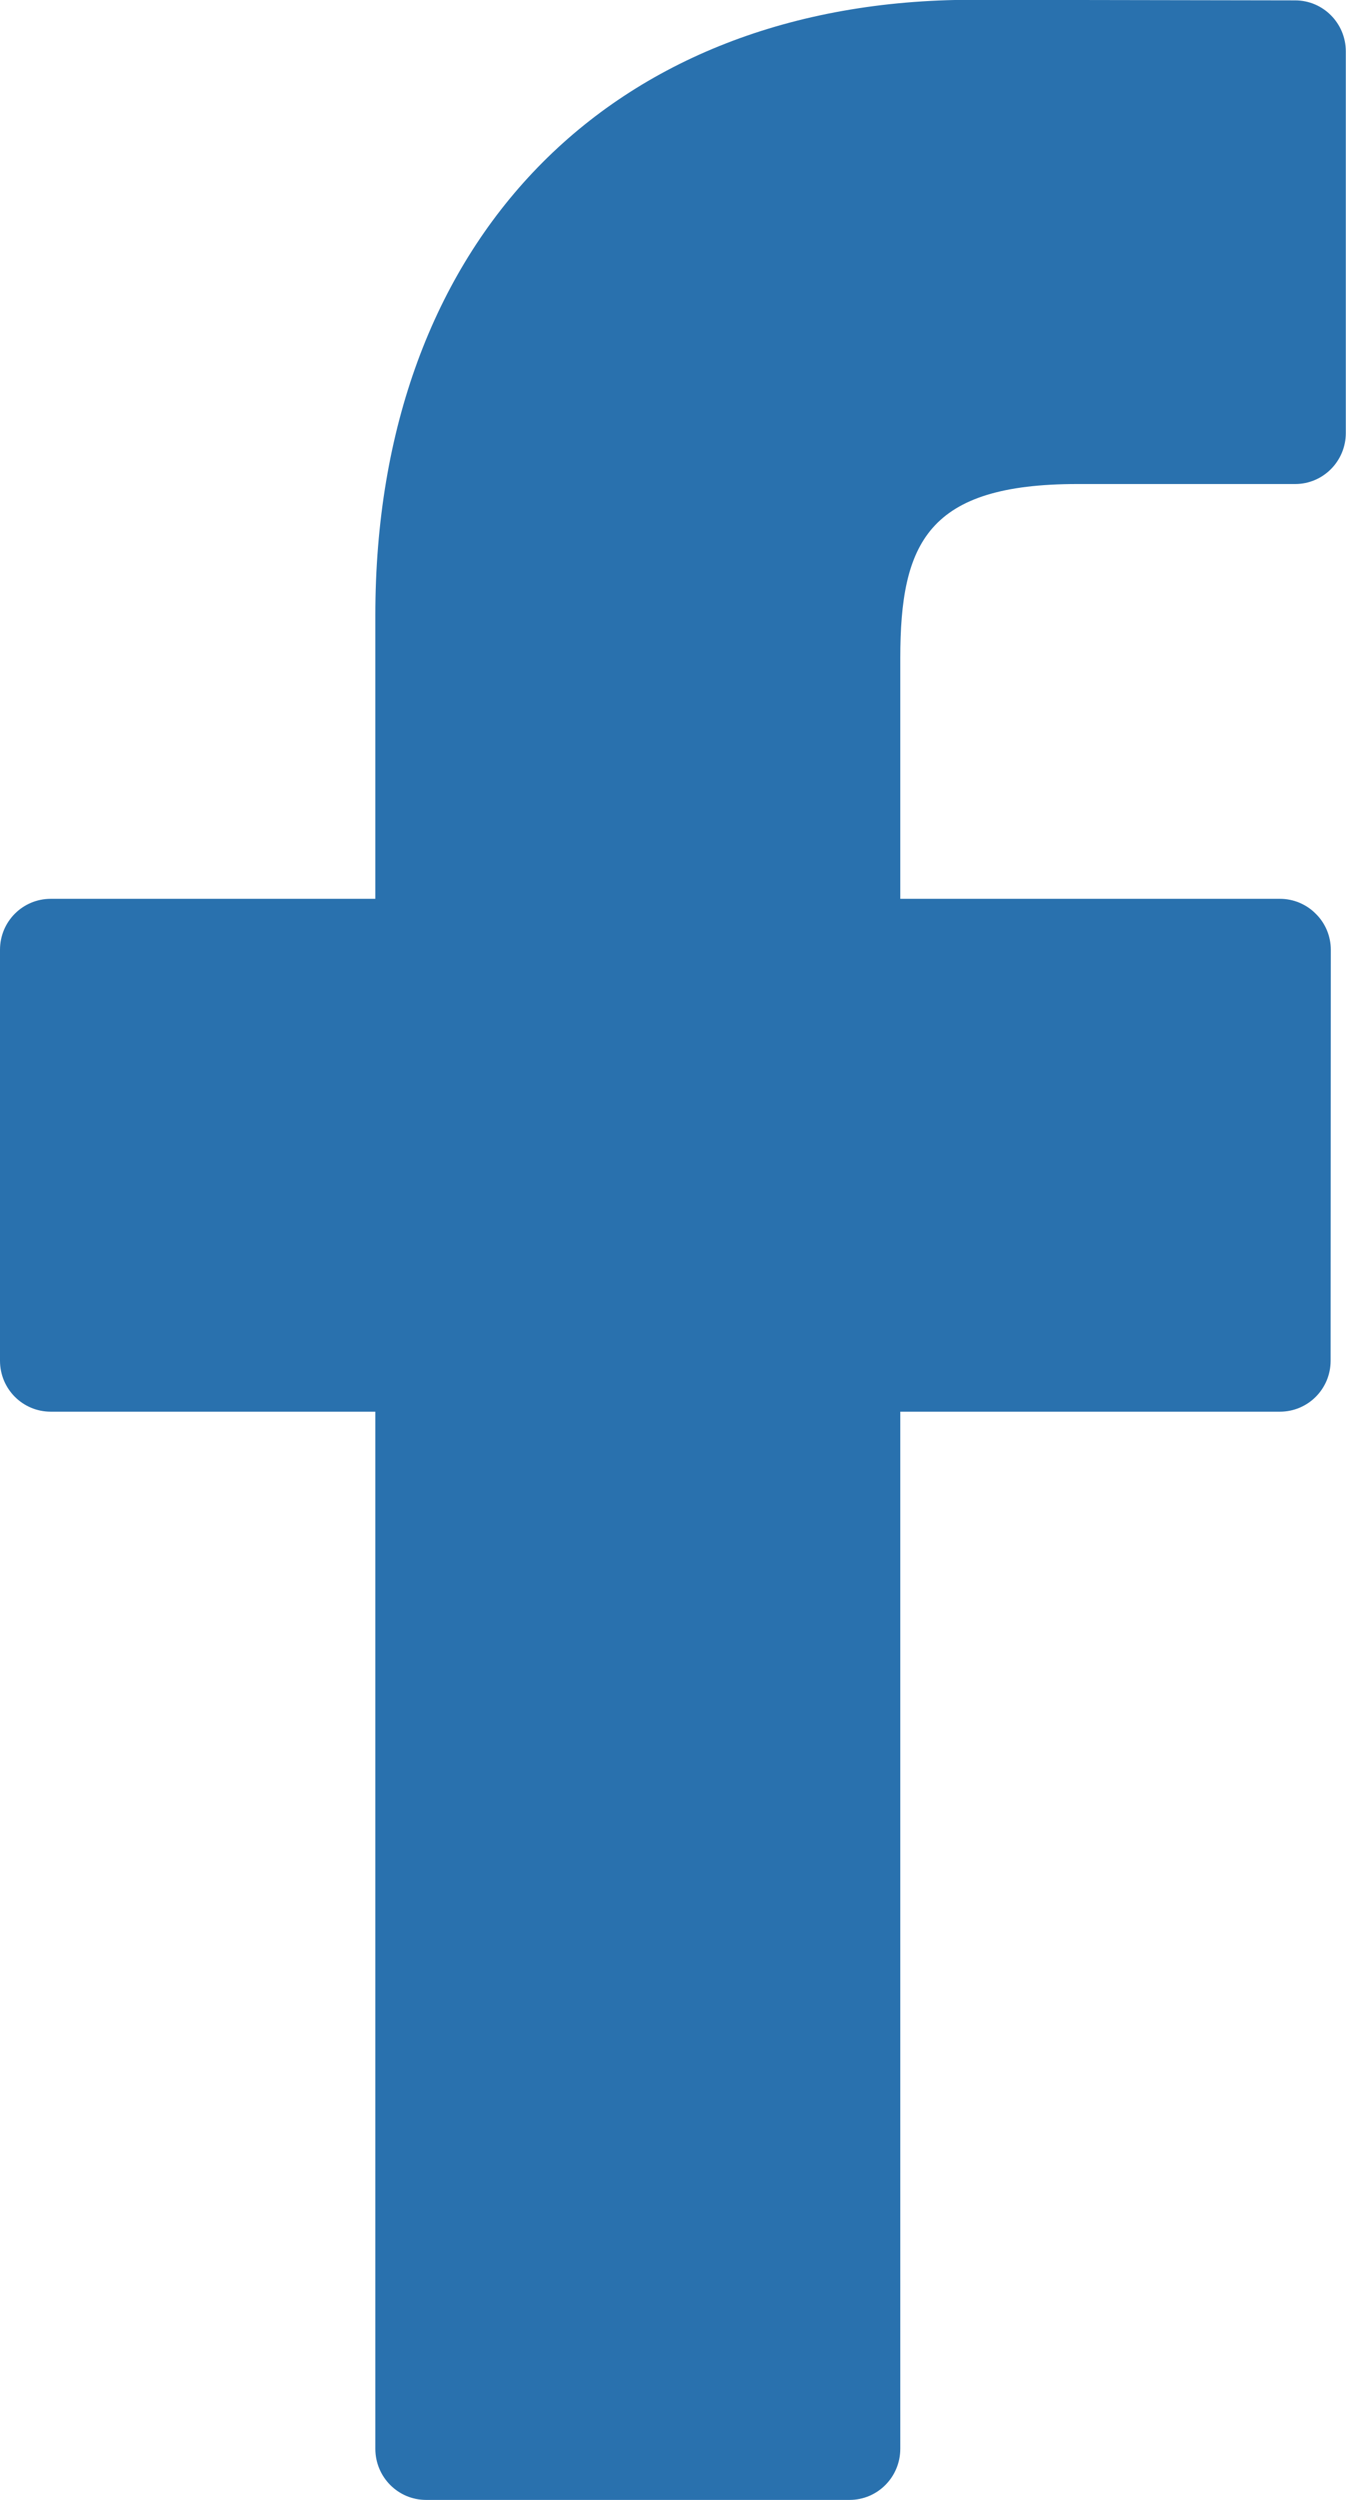 <svg 
 xmlns="http://www.w3.org/2000/svg"
 xmlns:xlink="http://www.w3.org/1999/xlink"
 width="7px" height="13px">
<path fill-rule="evenodd"  fill="rgb(41, 113, 174)"
 d="M6.736,0.002 L5.057,-0.001 C3.170,-0.001 1.952,1.255 1.952,3.199 L1.952,4.674 L0.264,4.674 C0.118,4.674 -0.000,4.792 -0.000,4.939 L-0.000,7.076 C-0.000,7.223 0.118,7.341 0.264,7.341 L1.952,7.341 L1.952,12.734 C1.952,12.881 2.070,13.000 2.216,13.000 L4.418,13.000 C4.564,13.000 4.682,12.881 4.682,12.734 L4.682,7.341 L6.656,7.341 C6.802,7.341 6.920,7.223 6.920,7.076 L6.921,4.939 C6.921,4.869 6.893,4.801 6.843,4.752 C6.794,4.702 6.726,4.674 6.657,4.674 L4.682,4.674 L4.682,3.423 C4.682,2.822 4.825,2.517 5.604,2.517 L6.736,2.517 C6.881,2.517 6.999,2.398 6.999,2.252 L6.999,0.267 C6.999,0.121 6.881,0.002 6.736,0.002 Z"/>
</svg>